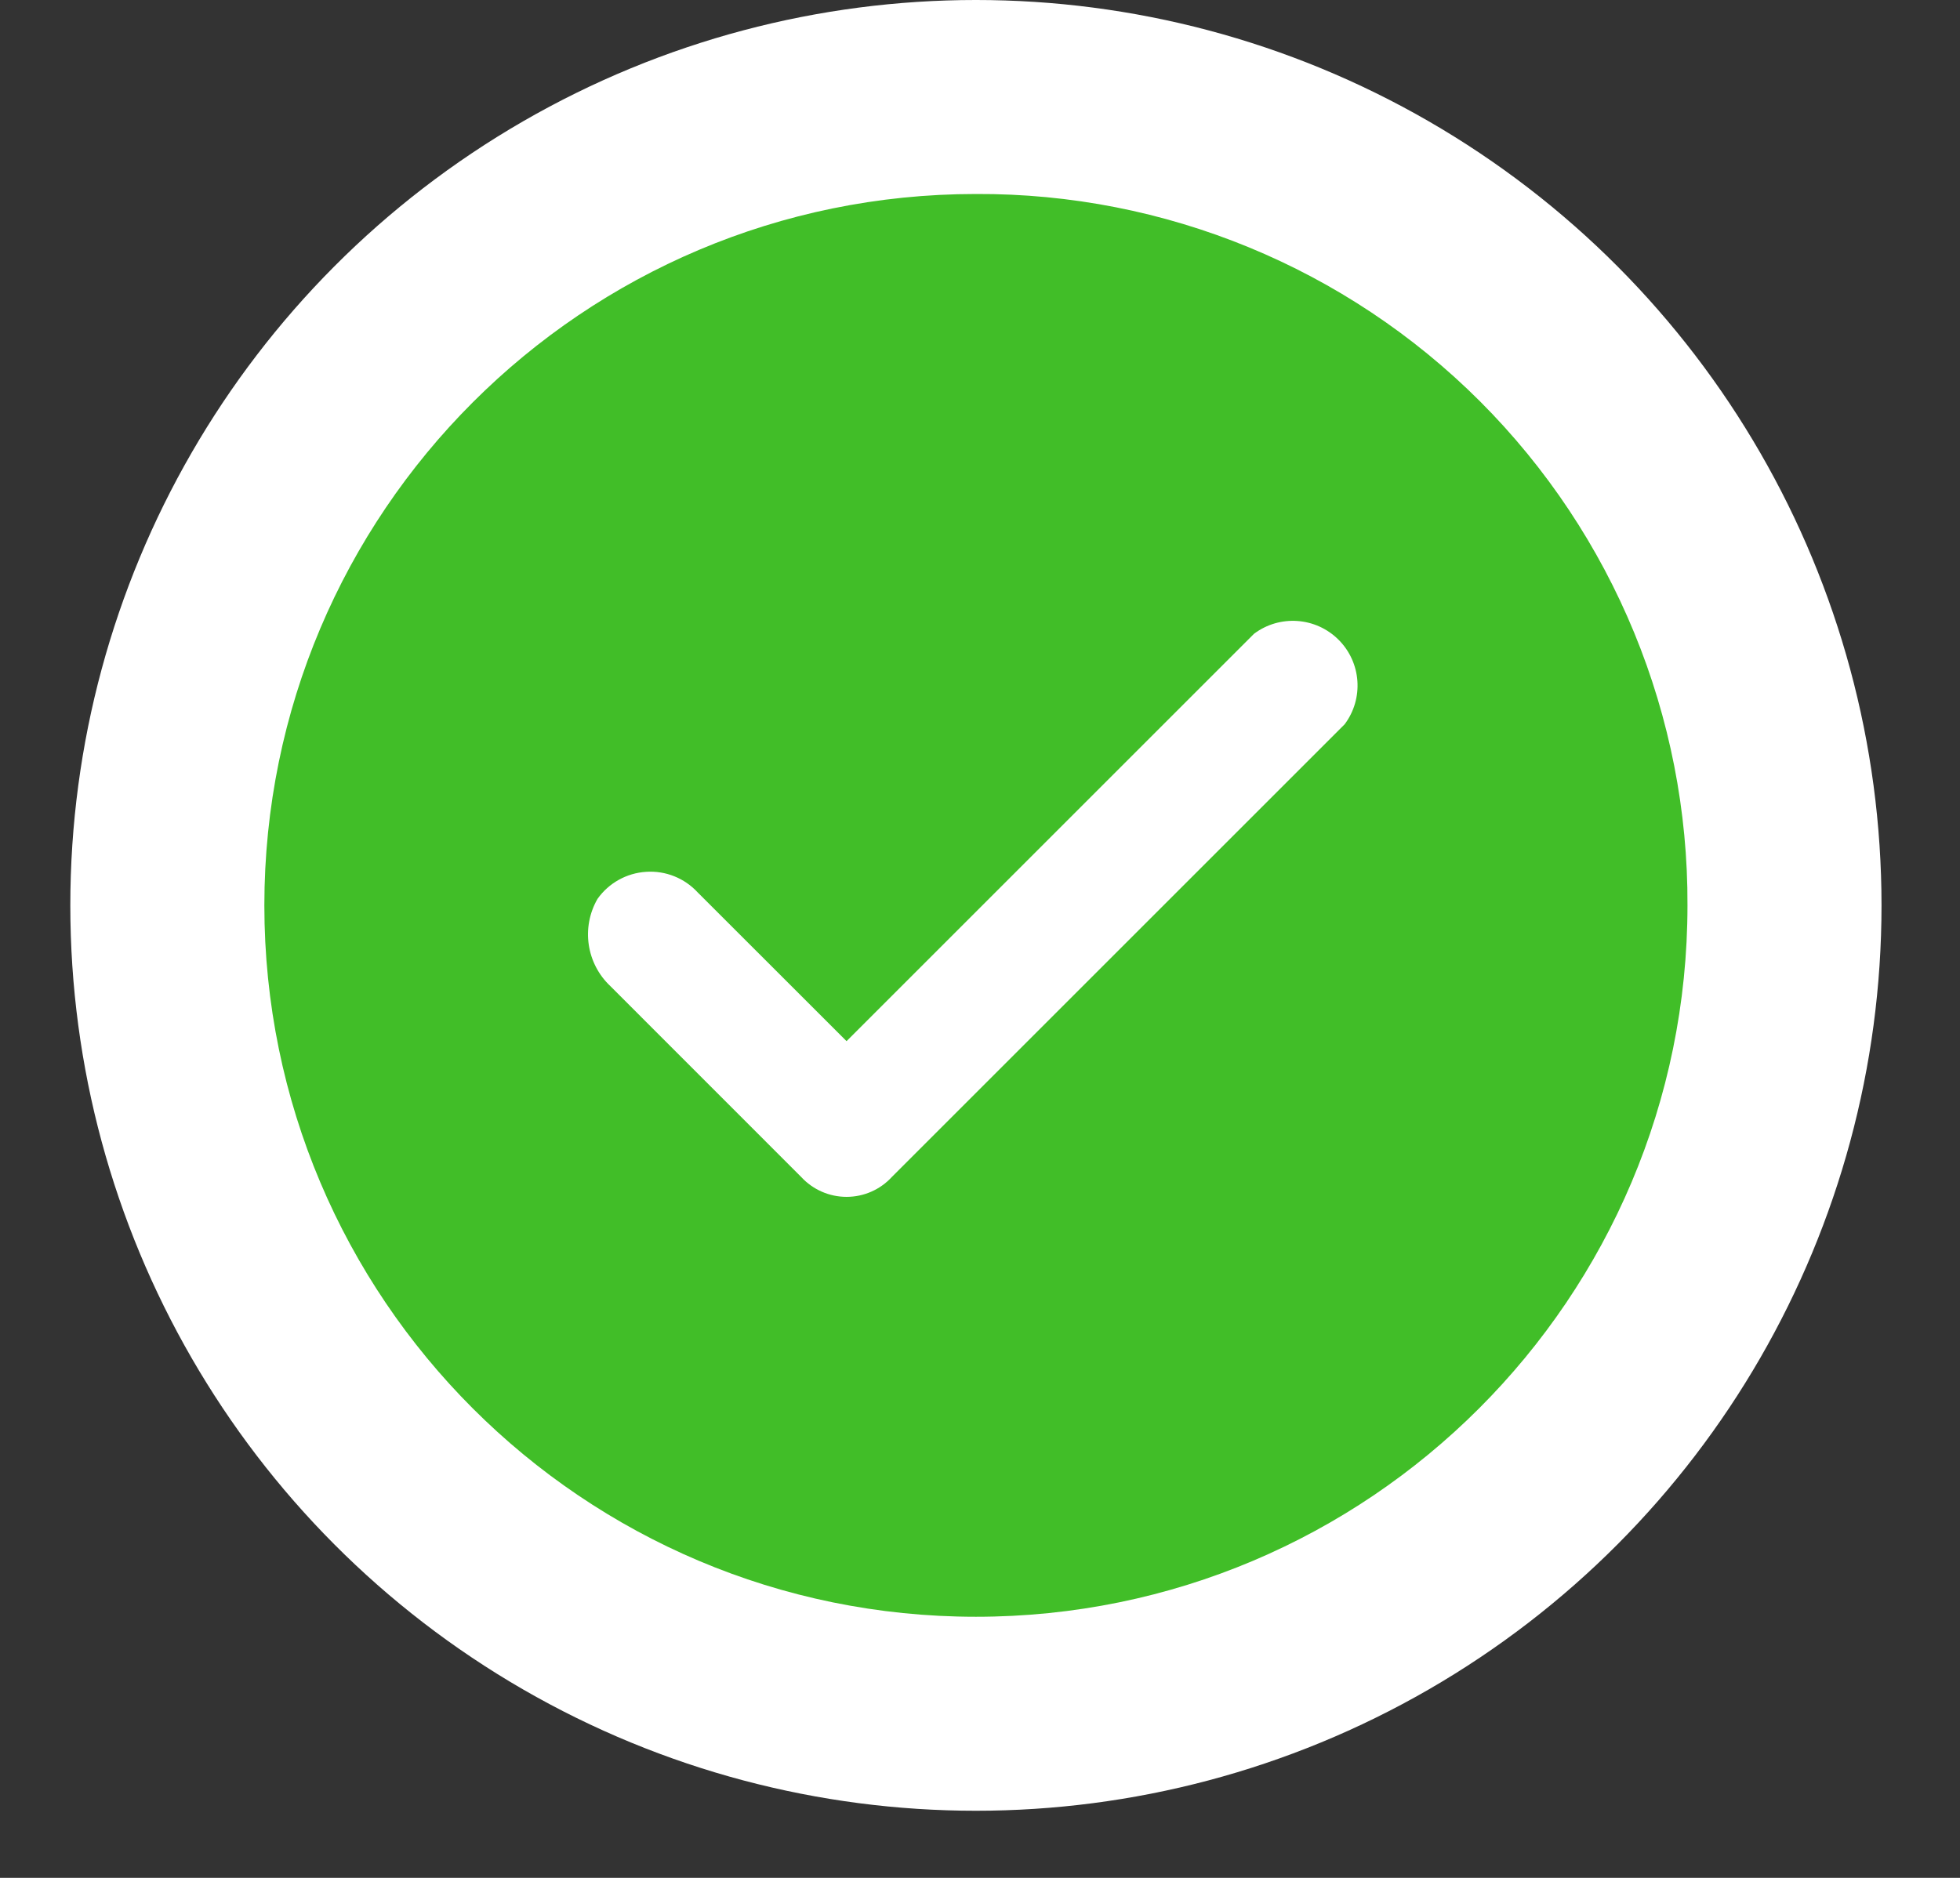 <?xml version="1.0" encoding="UTF-8"?>
<svg width="24px" height="23px" viewBox="0 0 24 23" version="1.1" xmlns="http://www.w3.org/2000/svg" xmlns:xlink="http://www.w3.org/1999/xlink">
    <rect x="0" y="0" width="24" height="23" fill="#333333" stroke="none"/>
    <!-- Generator: Sketch 62 (91390) - https://sketch.com -->
    <title>Group 2</title>
    <desc>Created with Sketch.</desc>
    <g id="Page-1" stroke="none" stroke-width="1" fill="none" fill-rule="evenodd">
        <g id="QR-code_success" transform="translate(-179, -217)">
            <g id="Group-5" transform="translate(112, 217)">
                <g id="Group-2" transform="translate(67.861, -0)">
                    <circle id="Oval" fill="#FFFFFF" cx="11.089" cy="11.089" r="11.089"></circle>
                    <g id="check-circle-solid" transform="translate(1.584, 1.584)" fill="#41BE28" fill-rule="nonzero">
                        <path d="M9.505,0.792 C4.693,0.792 0.792,4.693 0.792,9.505 C0.792,14.317 4.693,18.218 9.505,18.218 C14.317,18.218 18.218,14.317 18.218,9.505 C18.228,7.191 17.314,4.969 15.678,3.332 C14.041,1.696 11.819,0.781 9.505,0.792 Z M14.02,7.287 L8.475,12.832 C8.333,12.987 8.132,13.075 7.921,13.075 C7.71,13.075 7.509,12.987 7.366,12.832 L5.03,10.495 C4.735,10.218 4.67,9.776 4.871,9.426 C5.009,9.231 5.228,9.109 5.466,9.094 C5.705,9.078 5.937,9.171 6.099,9.347 L7.921,11.168 L12.911,6.178 C13.226,5.942 13.667,5.973 13.946,6.252 C14.225,6.531 14.256,6.972 14.02,7.287 Z" id="Shape"></path>
                    </g>
                </g>
            </g>
        </g>
    </g>
</svg>